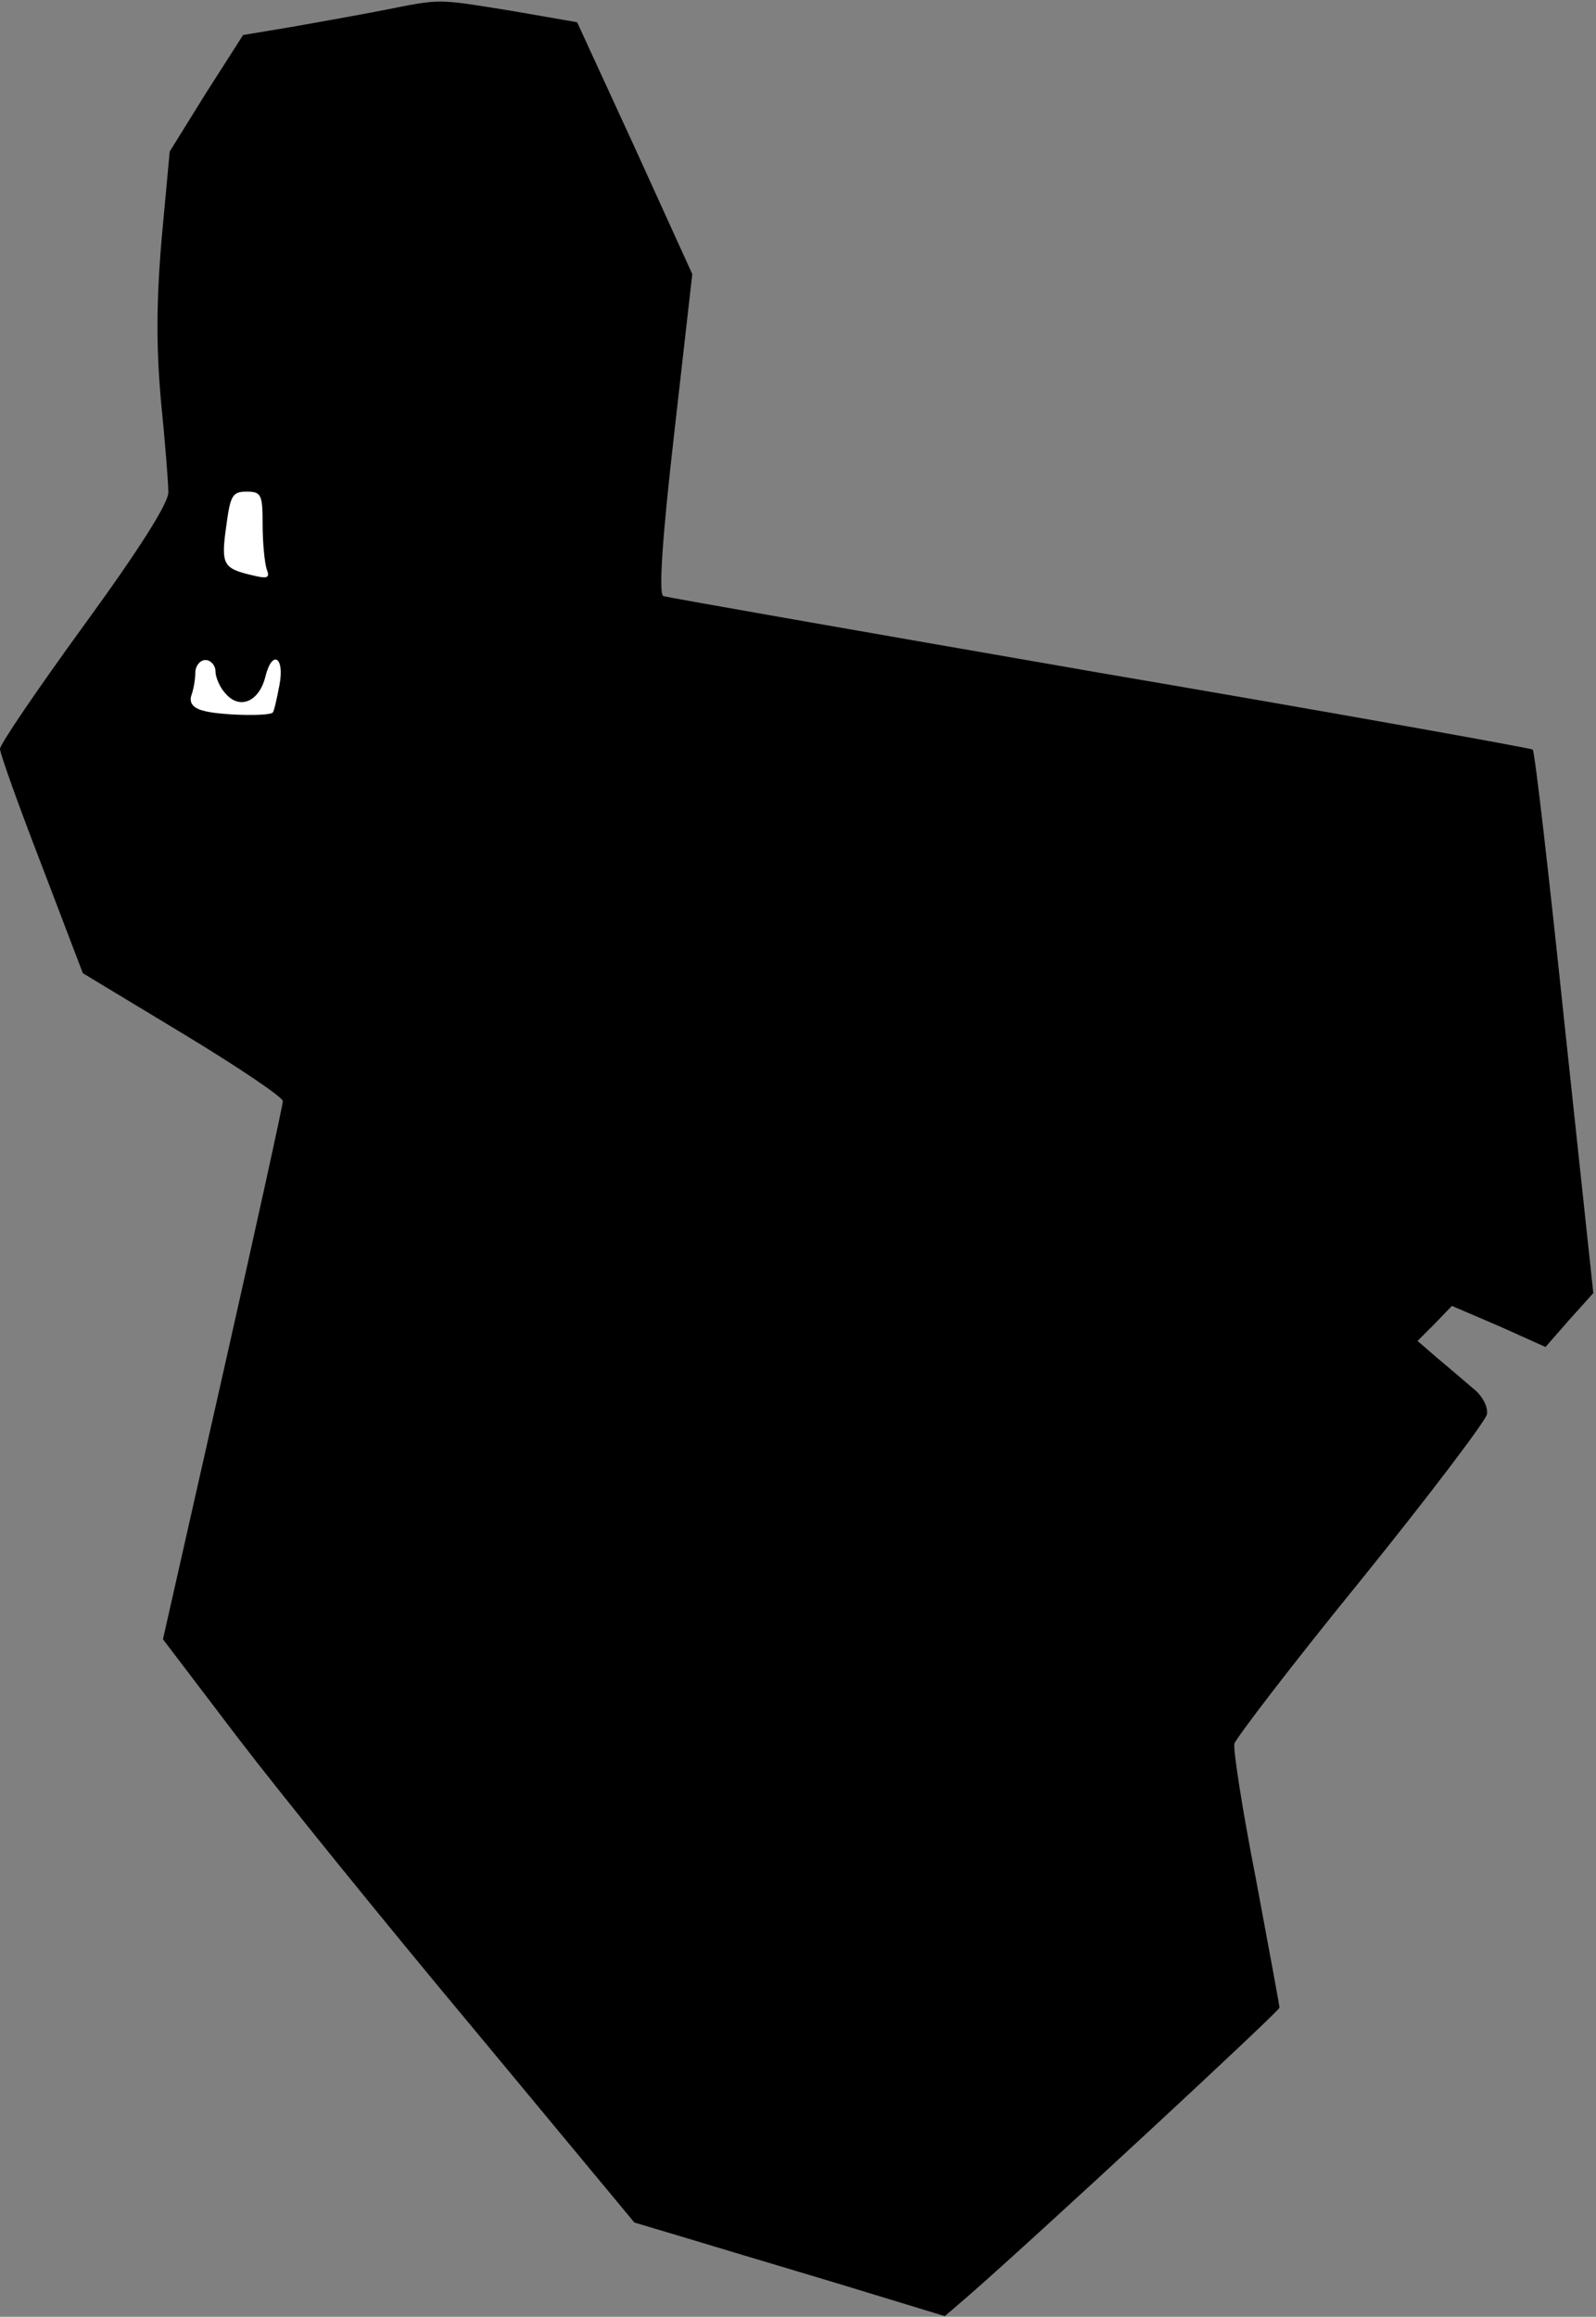 <?xml version="1.0" standalone="no"?>
<!DOCTYPE svg PUBLIC "-//W3C//DTD SVG 20010904//EN"
 "http://www.w3.org/TR/2001/REC-SVG-20010904/DTD/svg10.dtd">
<svg version="1.0" xmlns="http://www.w3.org/2000/svg"
 width="237pt" height="344pt" viewBox="0 0 237 344"
 preserveAspectRatio="xMidYMid meet">
<rect x="0" y="0" width="237" height="344" fill="#808080" stroke="none"/>
<g transform="translate(0,344) scale(0.1,-0.1)"
fill="#000000" stroke="none">
<path fill="#000000" stroke="none" d="M570 3425 c-36 -7 -97 -18 -137 -25
l-72 -12 -55 -86 -54 -87 -12 -130 c-8 -94 -8 -161 -1 -240 6 -60 11 -122 11
-136 0 -16 -42 -83 -125 -197 -69 -95 -125 -177 -125 -184 0 -7 28 -85 62
-173 l61 -160 149 -90 c81 -49 148 -94 148 -100 0 -6 -40 -188 -89 -405 l-89
-394 111 -146 c61 -80 218 -274 350 -432 l239 -288 67 -20 c36 -11 140 -42
230 -69 l164 -50 36 31 c103 90 461 422 461 427 0 3 -16 89 -35 191 -20 102
-34 192 -32 201 3 9 87 119 188 243 101 125 185 236 187 246 2 11 -7 28 -20
38 -13 11 -36 31 -53 45 l-30 26 26 26 25 26 70 -30 69 -31 35 40 36 40 -43
402 c-23 220 -44 403 -47 405 -2 2 -291 54 -643 114 -351 61 -643 112 -648
114 -7 2 -2 83 16 240 l27 238 -85 187 -86 187 -98 17 c-112 18 -103 18 -189
1z"/>
<path fill="#ffffff" stroke="none" d="M390 2661 c0 -27 3 -57 6 -66 5 -13 2
-15 -22 -9 -43 10 -46 16 -38 73 6 45 9 51 30 51 22 0 24 -4 24 -49z"/>
<path fill="#ffffff" stroke="none" d="M320 2443 c0 -9 7 -25 16 -34 21 -23
49 -10 58 26 10 41 29 30 21 -12 -4 -21 -8 -39 -10 -41 -6 -6 -82 -4 -104 3
-15 4 -20 12 -17 22 3 8 6 23 6 34 0 10 7 19 15 19 8 0 15 -8 15 -17z"/>
</g>
</svg>
